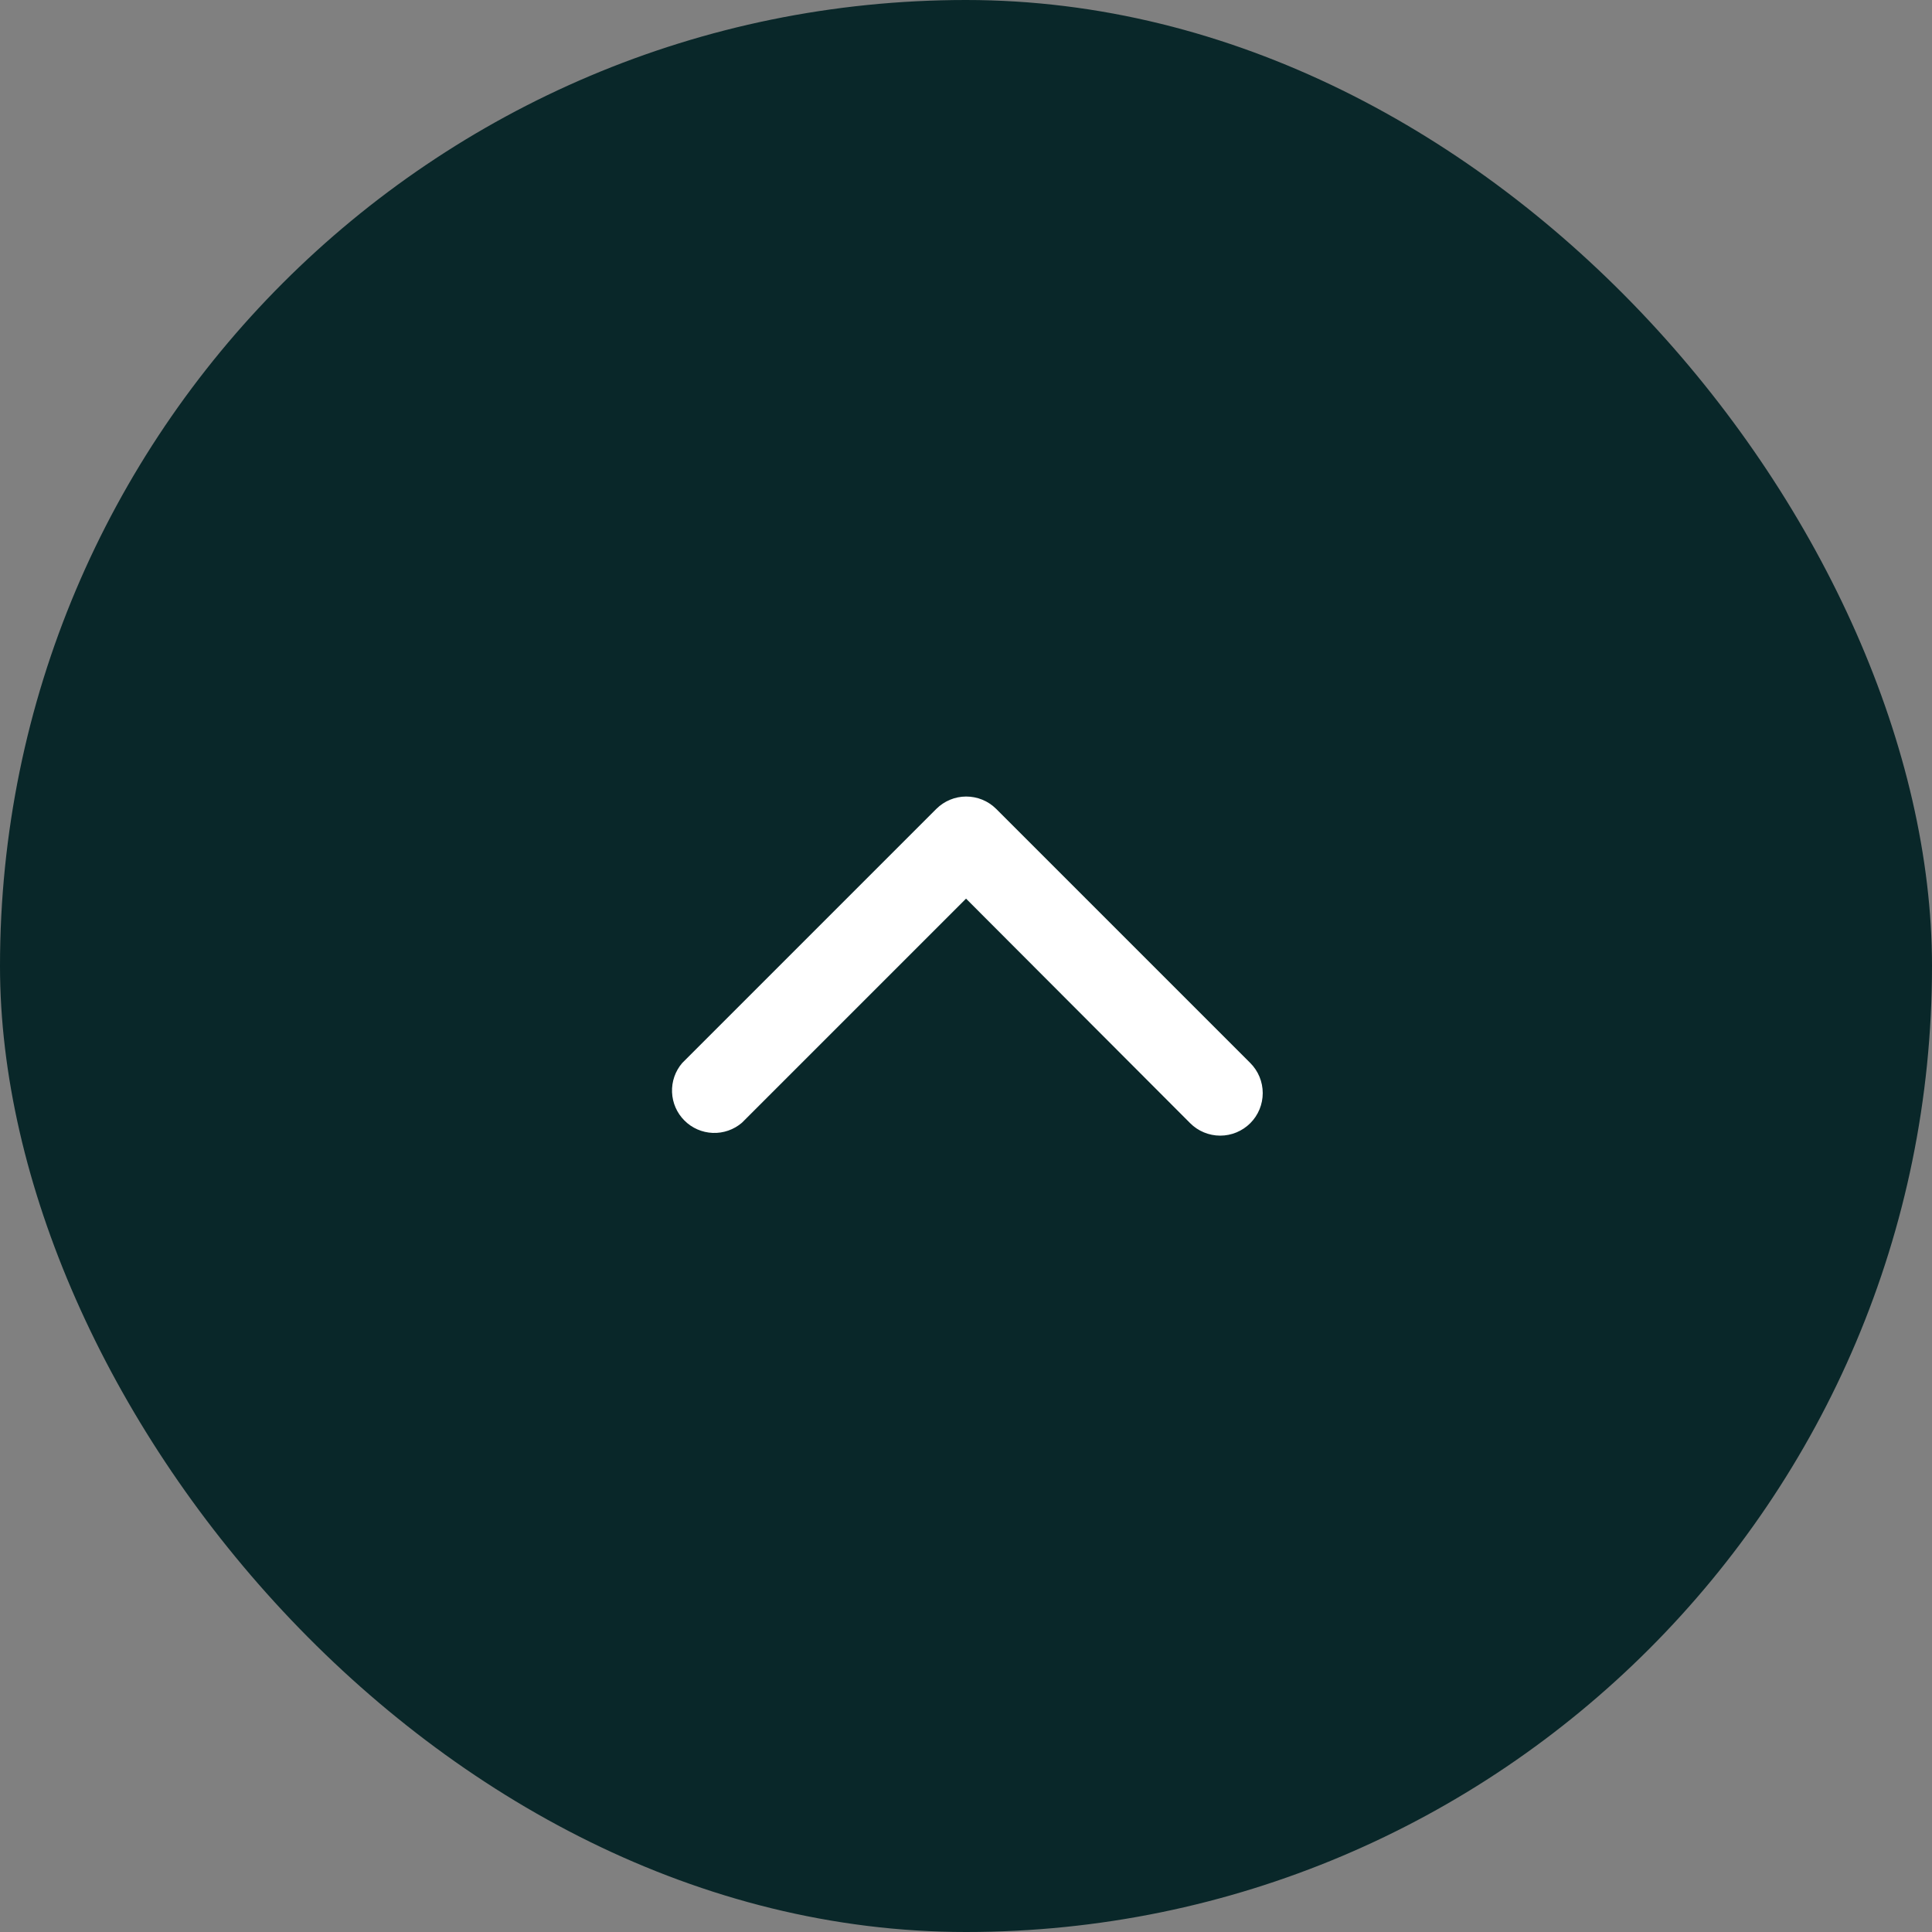 <svg width="46" height="46" viewBox="0 0 46 46" fill="none" xmlns="http://www.w3.org/2000/svg">
<rect x="0" y="0" width="46" height="46" fill="#808080" stroke="none"/>
<rect width="46" height="46" rx="23" fill="#092729"/>
<path d="M23.001 18.965C23.133 18.965 23.265 18.99 23.388 19.04C23.511 19.09 23.623 19.165 23.717 19.258L29.769 25.31C29.959 25.5 30.065 25.757 30.065 26.026C30.065 26.295 29.959 26.552 29.769 26.742C29.579 26.932 29.321 27.039 29.053 27.039C28.784 27.039 28.526 26.932 28.337 26.742L23.001 21.396L17.665 26.732C17.472 26.897 17.224 26.984 16.97 26.974C16.716 26.964 16.475 26.859 16.296 26.679C16.116 26.5 16.011 26.259 16.001 26.005C15.991 25.751 16.077 25.503 16.243 25.31L22.295 19.258C22.483 19.072 22.736 18.966 23.001 18.965Z" fill="white"/>
</svg>

